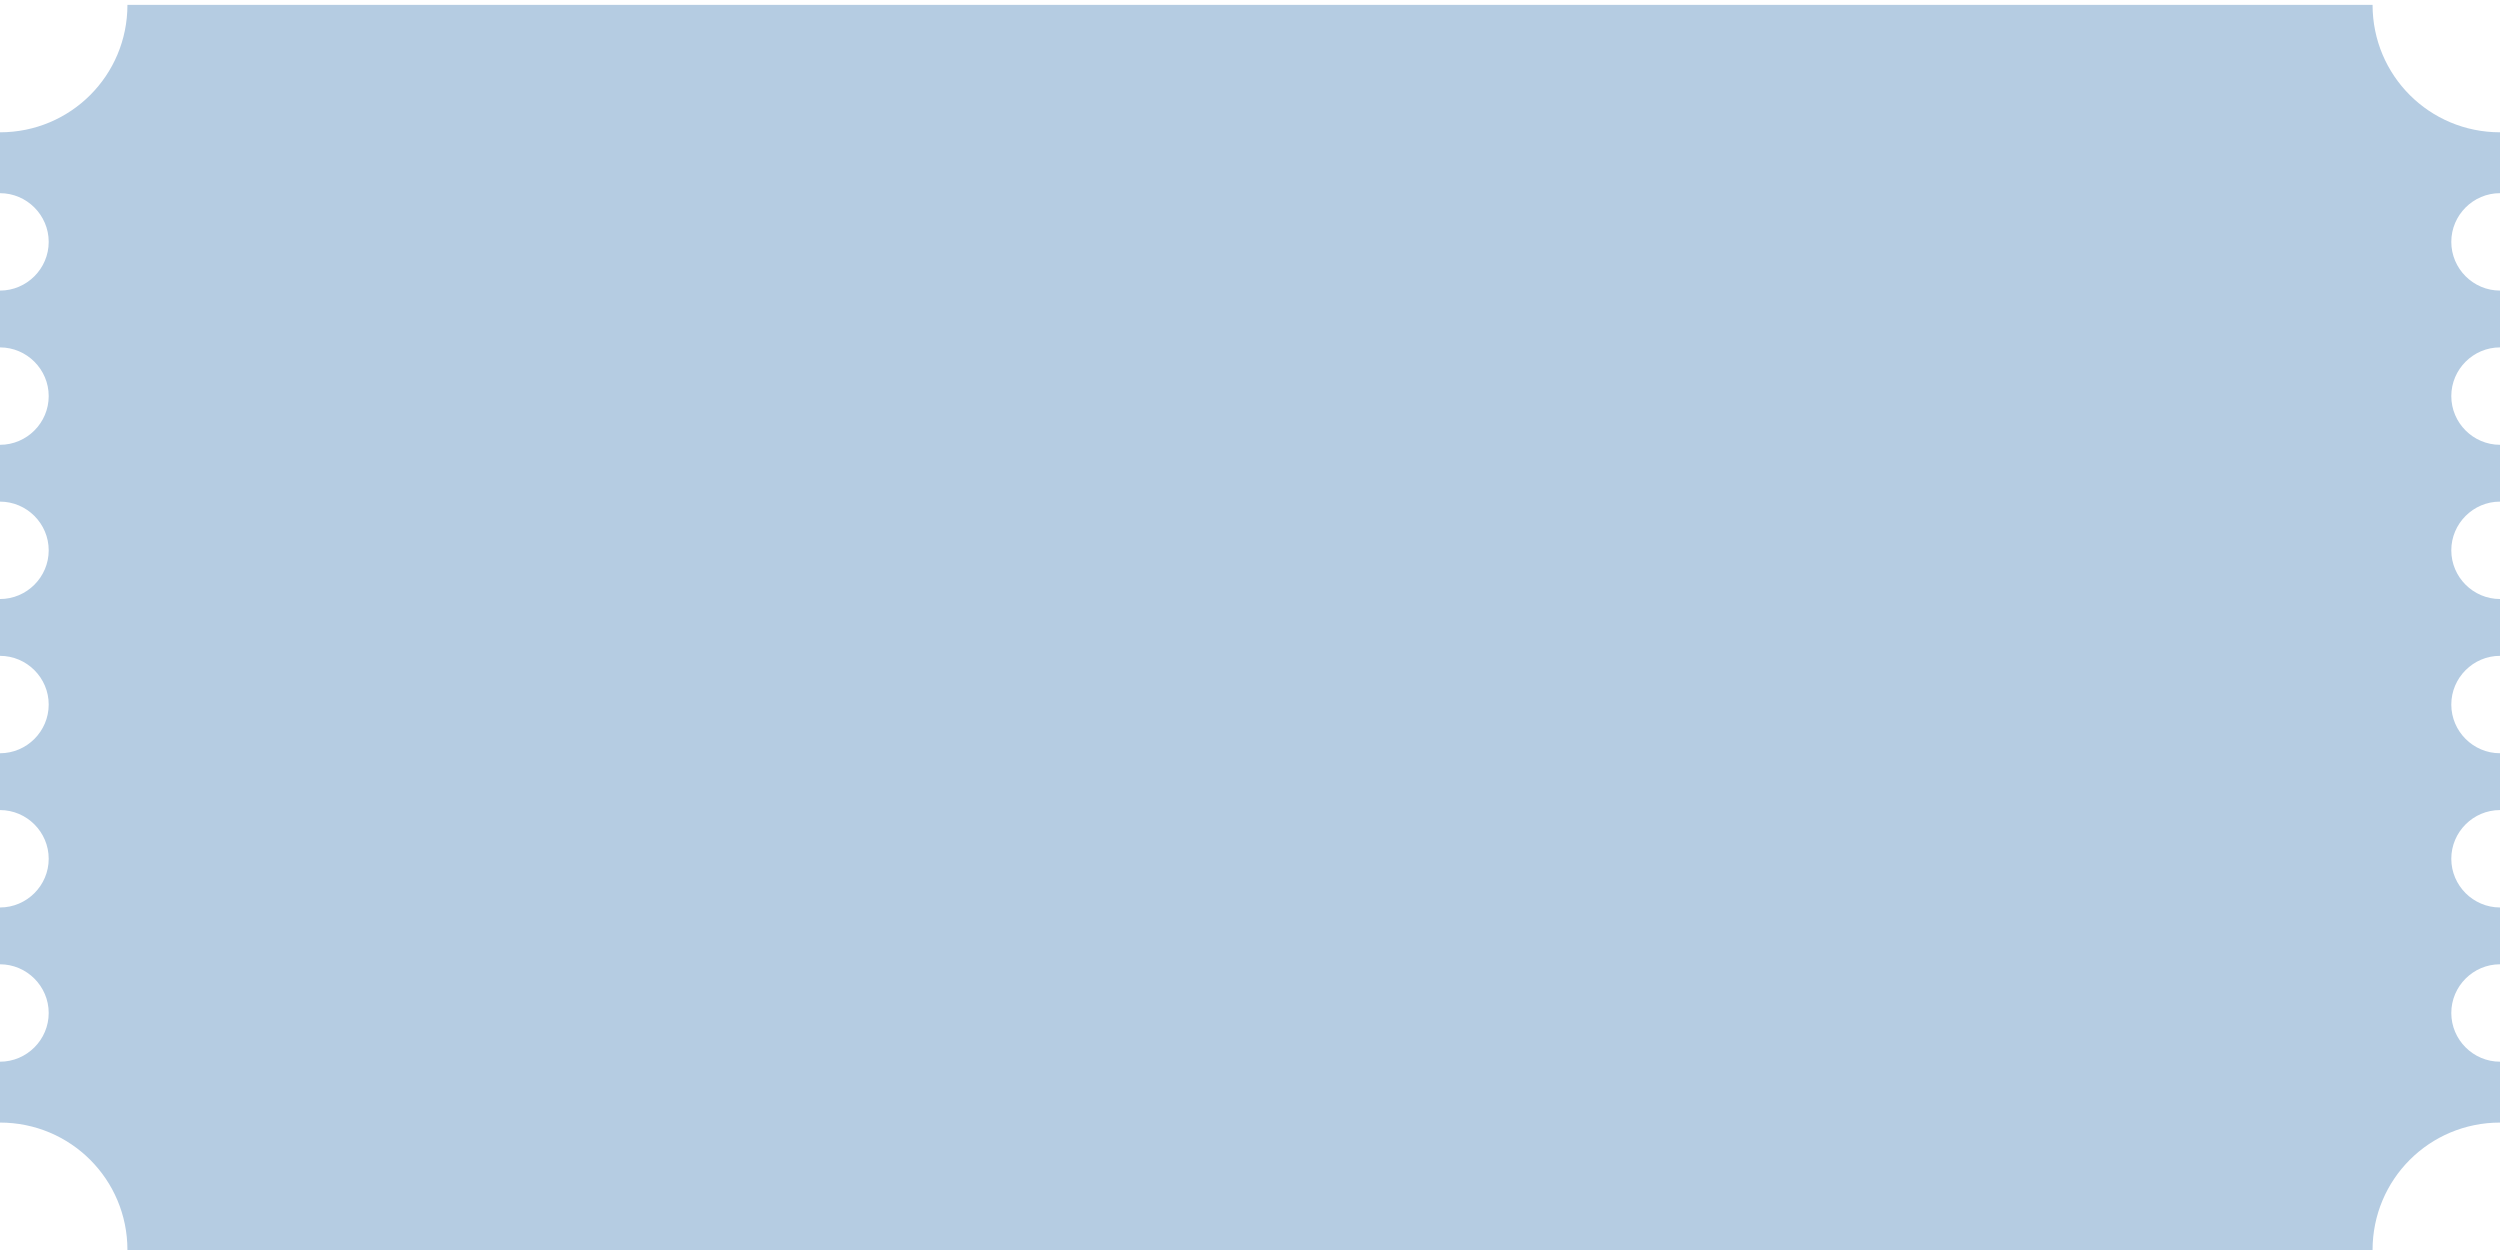 <?xml version="1.0" encoding="UTF-8"?>
<svg id="Layer_1" data-name="Layer 1" xmlns="http://www.w3.org/2000/svg" version="1.1" viewBox="0 0 308 154">
  <defs>
    <style>
      .cls-1 {
        fill: #b5cce2;
        stroke-width: 0px;
      }
    </style>
  </defs>
  <path class="cls-1" d="M308,138.3v-7.5c-3.3,0-6-2.7-6-6s2.7-6,6-6v-7c-3.3,0-6-2.7-6-6s2.7-6,6-6v-7c-3.3,0-6-2.7-6-6s2.7-6,6-6v-7c-3.3,0-6-2.7-6-6s2.7-6,6-6v-7c-3.3,0-6-2.7-6-6s2.7-6,6-6v-7c-3.3,0-6-2.7-6-6s2.7-6,6-6v-7.5c-8.7,0-15.7-7-15.7-15.7H15.7c0,8.7-7,15.7-15.7,15.7v7.5c3.3,0,6,2.7,6,6s-2.7,6-6,6v7c3.3,0,6,2.7,6,6s-2.7,6-6,6v7c3.3,0,6,2.7,6,6s-2.7,6-6,6v7c3.3,0,6,2.7,6,6s-2.7,6-6,6v7c3.3,0,6,2.7,6,6s-2.7,6-6,6v7c3.3,0,6,2.7,6,6s-2.7,6-6,6v7.5c8.7,0,15.7,7,15.7,15.7h276.6c0-8.7,7-15.7,15.7-15.7Z"/>
</svg>